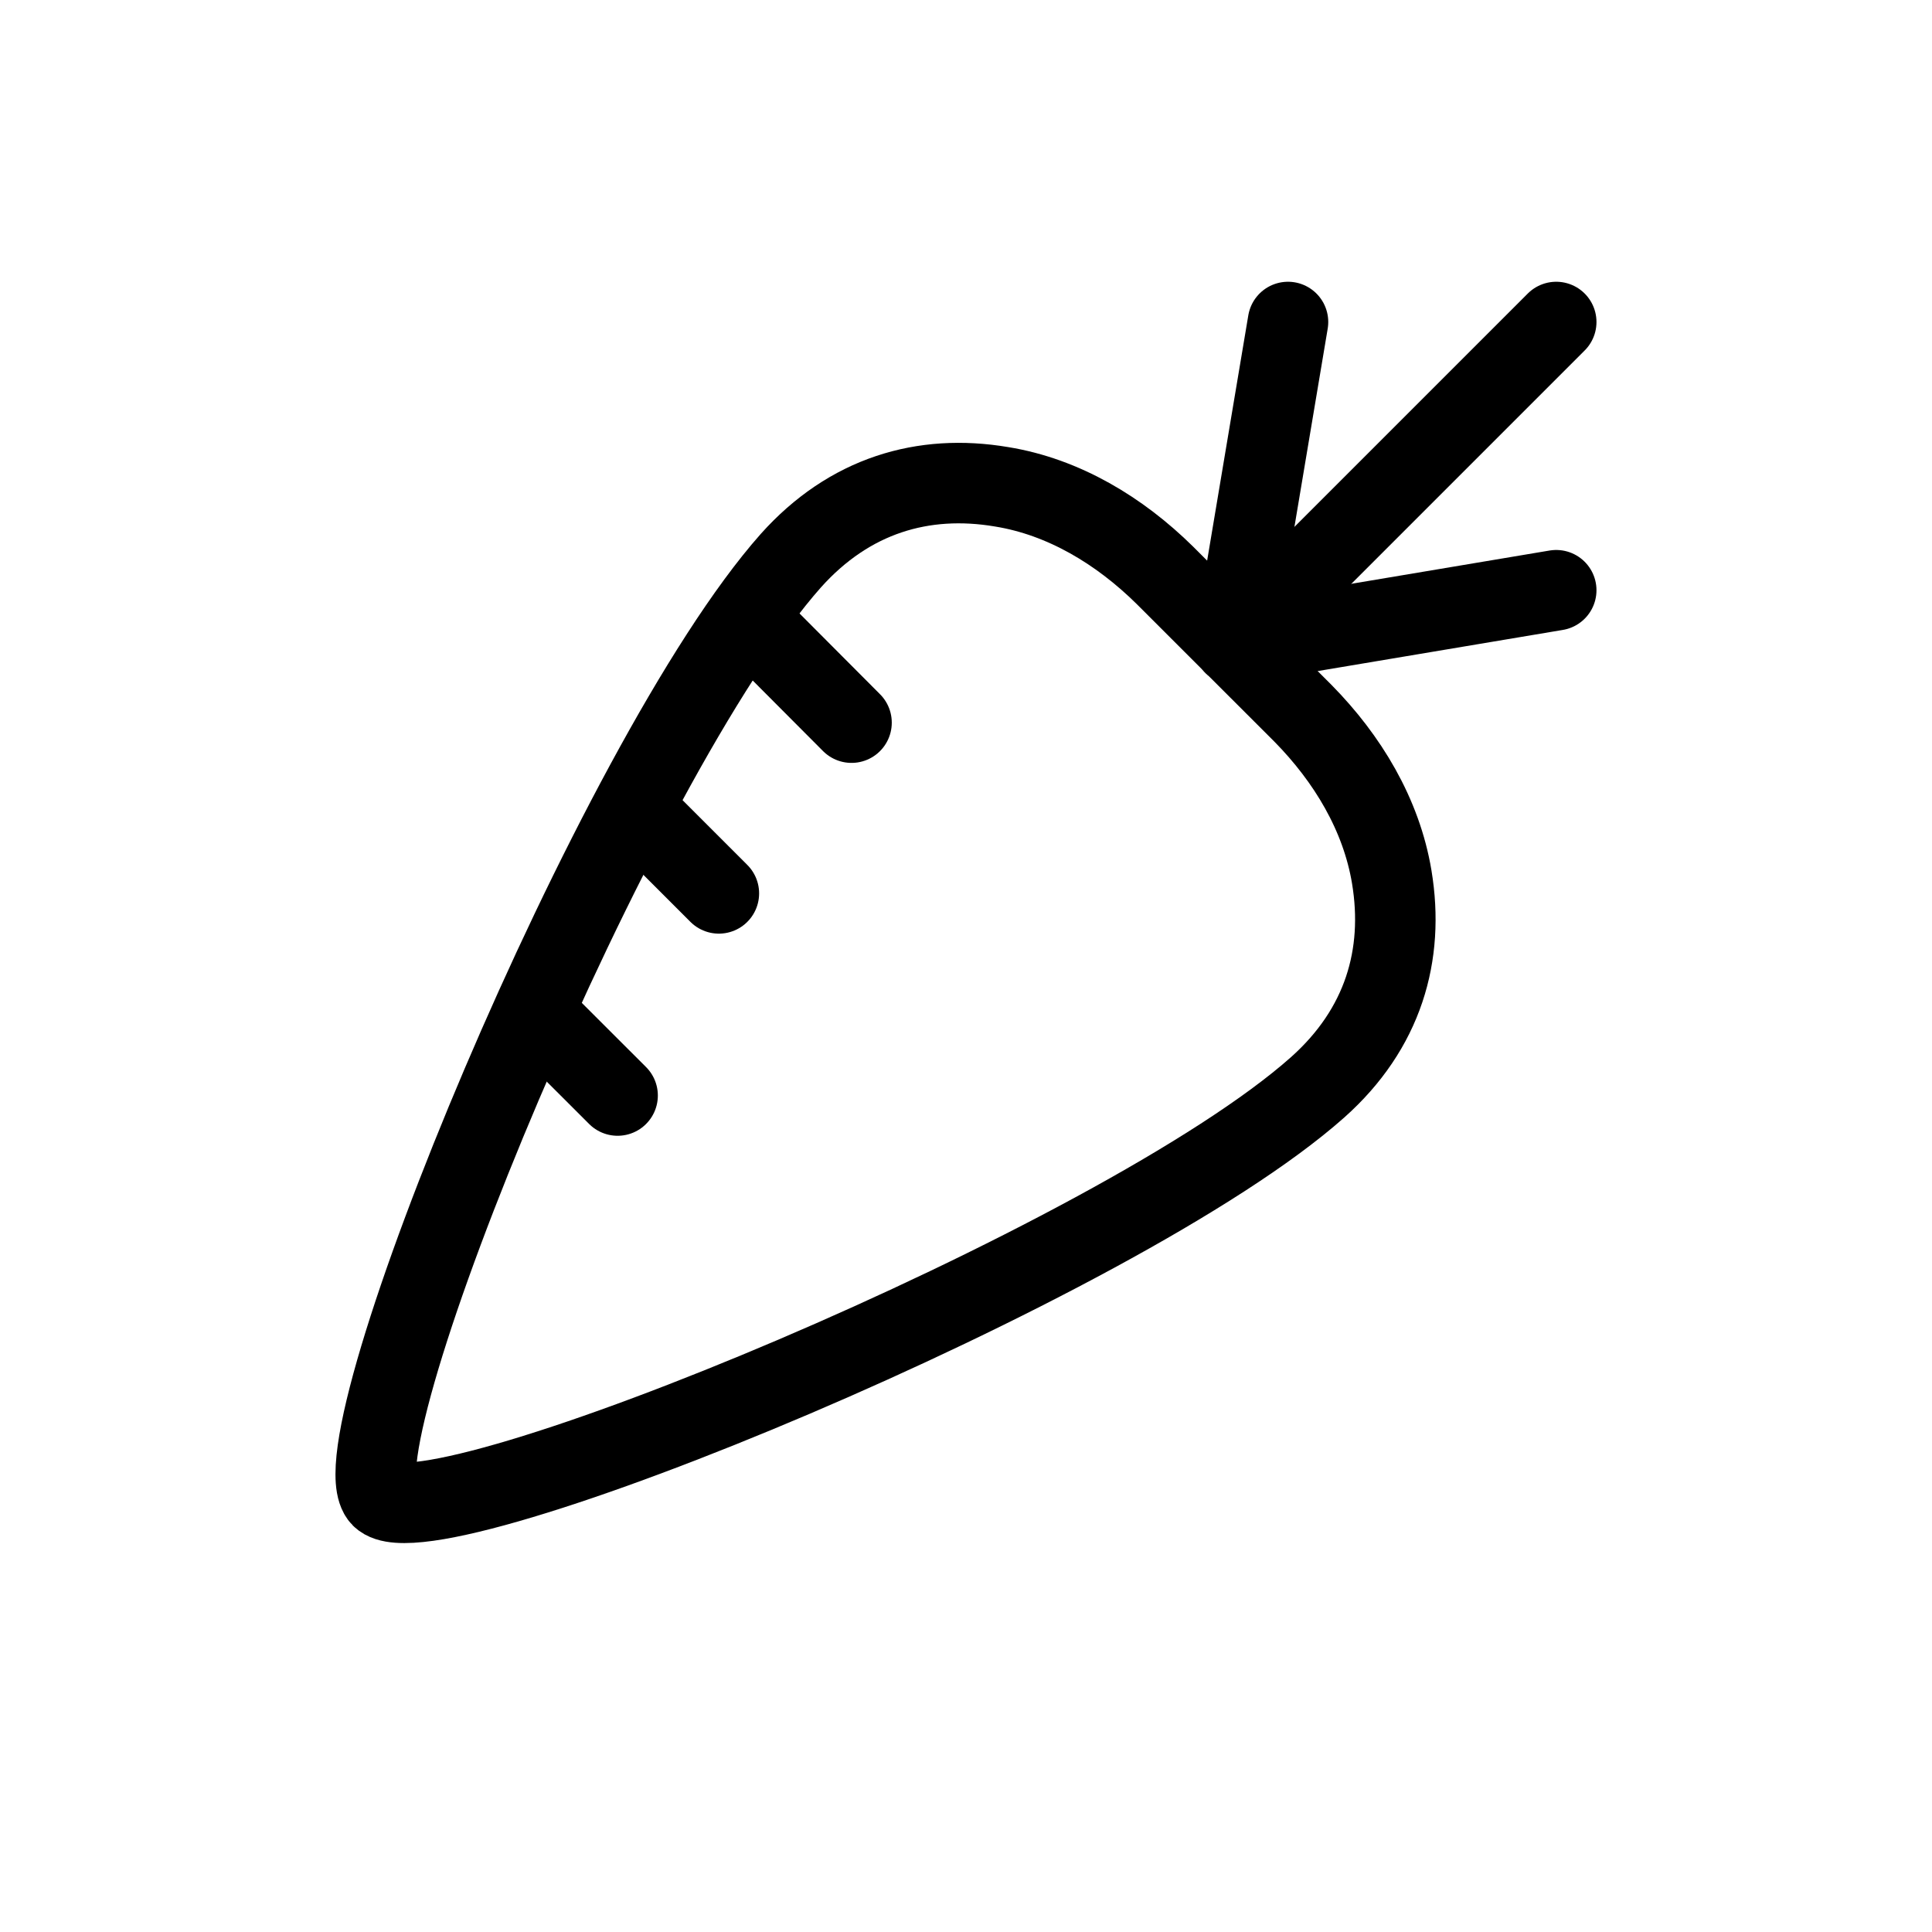 <?xml version="1.0" encoding="UTF-8"?>
<svg xmlns="http://www.w3.org/2000/svg" xmlns:xlink="http://www.w3.org/1999/xlink" width="24pt" height="24pt" viewBox="0 0 24 24" version="1.1">
<defs>
<clipPath id="clip1">
  <path d="M 14 3.332 L 17 3.332 L 17 9 L 14 9 Z M 14 3.332 "/>
</clipPath>
<clipPath id="clip2">
  <path d="M 14 3.332 L 20 3.332 L 20 9 L 14 9 Z M 14 3.332 "/>
</clipPath>
<clipPath id="clip3">
  <path d="M 4 5 L 18 5 L 18 19.332 L 4 19.332 Z M 4 5 "/>
</clipPath>
</defs>
<g id="surface286">
<path style="fill:none;stroke-width:1;stroke-linecap:round;stroke-linejoin:round;stroke:rgb(0%,0%,0%);stroke-opacity:1;stroke-miterlimit:4;" d="M 15.328 8.004 L 19.332 7.332 "/>
<g clip-path="url(#clip1)" clip-rule="nonzero">
<path style="fill:none;stroke-width:1;stroke-linecap:round;stroke-linejoin:round;stroke:rgb(0%,0%,0%);stroke-opacity:1;stroke-miterlimit:4;" d="M 16 4 L 15.328 8.004 "/>
</g>
<g clip-path="url(#clip2)" clip-rule="nonzero">
<path style="fill:none;stroke-width:1;stroke-linecap:round;stroke-linejoin:round;stroke:rgb(0%,0%,0%);stroke-opacity:1;stroke-miterlimit:4;" d="M 15.328 8.004 L 19.332 4 "/>
</g>
<path style="fill:none;stroke-width:1;stroke-linecap:round;stroke-linejoin:round;stroke:rgb(0%,0%,0%);stroke-opacity:1;stroke-miterlimit:4;" d="M 9.402 7.797 L 10.578 8.977 "/>
<path style="fill:none;stroke-width:1;stroke-linecap:round;stroke-linejoin:round;stroke:rgb(0%,0%,0%);stroke-opacity:1;stroke-miterlimit:4;" d="M 6.691 12.629 L 7.672 13.609 "/>
<path style="fill:none;stroke-width:1;stroke-linecap:round;stroke-linejoin:round;stroke:rgb(0%,0%,0%);stroke-opacity:1;stroke-miterlimit:4;" d="M 7.988 10.156 L 8.93 11.098 "/>
<g clip-path="url(#clip3)" clip-rule="nonzero">
<path style="fill:none;stroke-width:1;stroke-linecap:round;stroke-linejoin:round;stroke:rgb(0%,0%,0%);stroke-opacity:1;stroke-miterlimit:4;" d="M 17.289 10.895 C 17.16 10.117 16.738 9.422 16.188 8.863 L 14.469 7.145 C 13.91 6.594 13.215 6.172 12.441 6.047 C 11.469 5.883 10.551 6.152 9.824 6.965 C 7.641 9.426 4.125 17.973 4.738 18.598 C 5.363 19.211 13.91 15.691 16.367 13.508 C 17.184 12.781 17.449 11.863 17.289 10.895 Z M 17.289 10.895 "/>
</g>
</g>
</svg>
